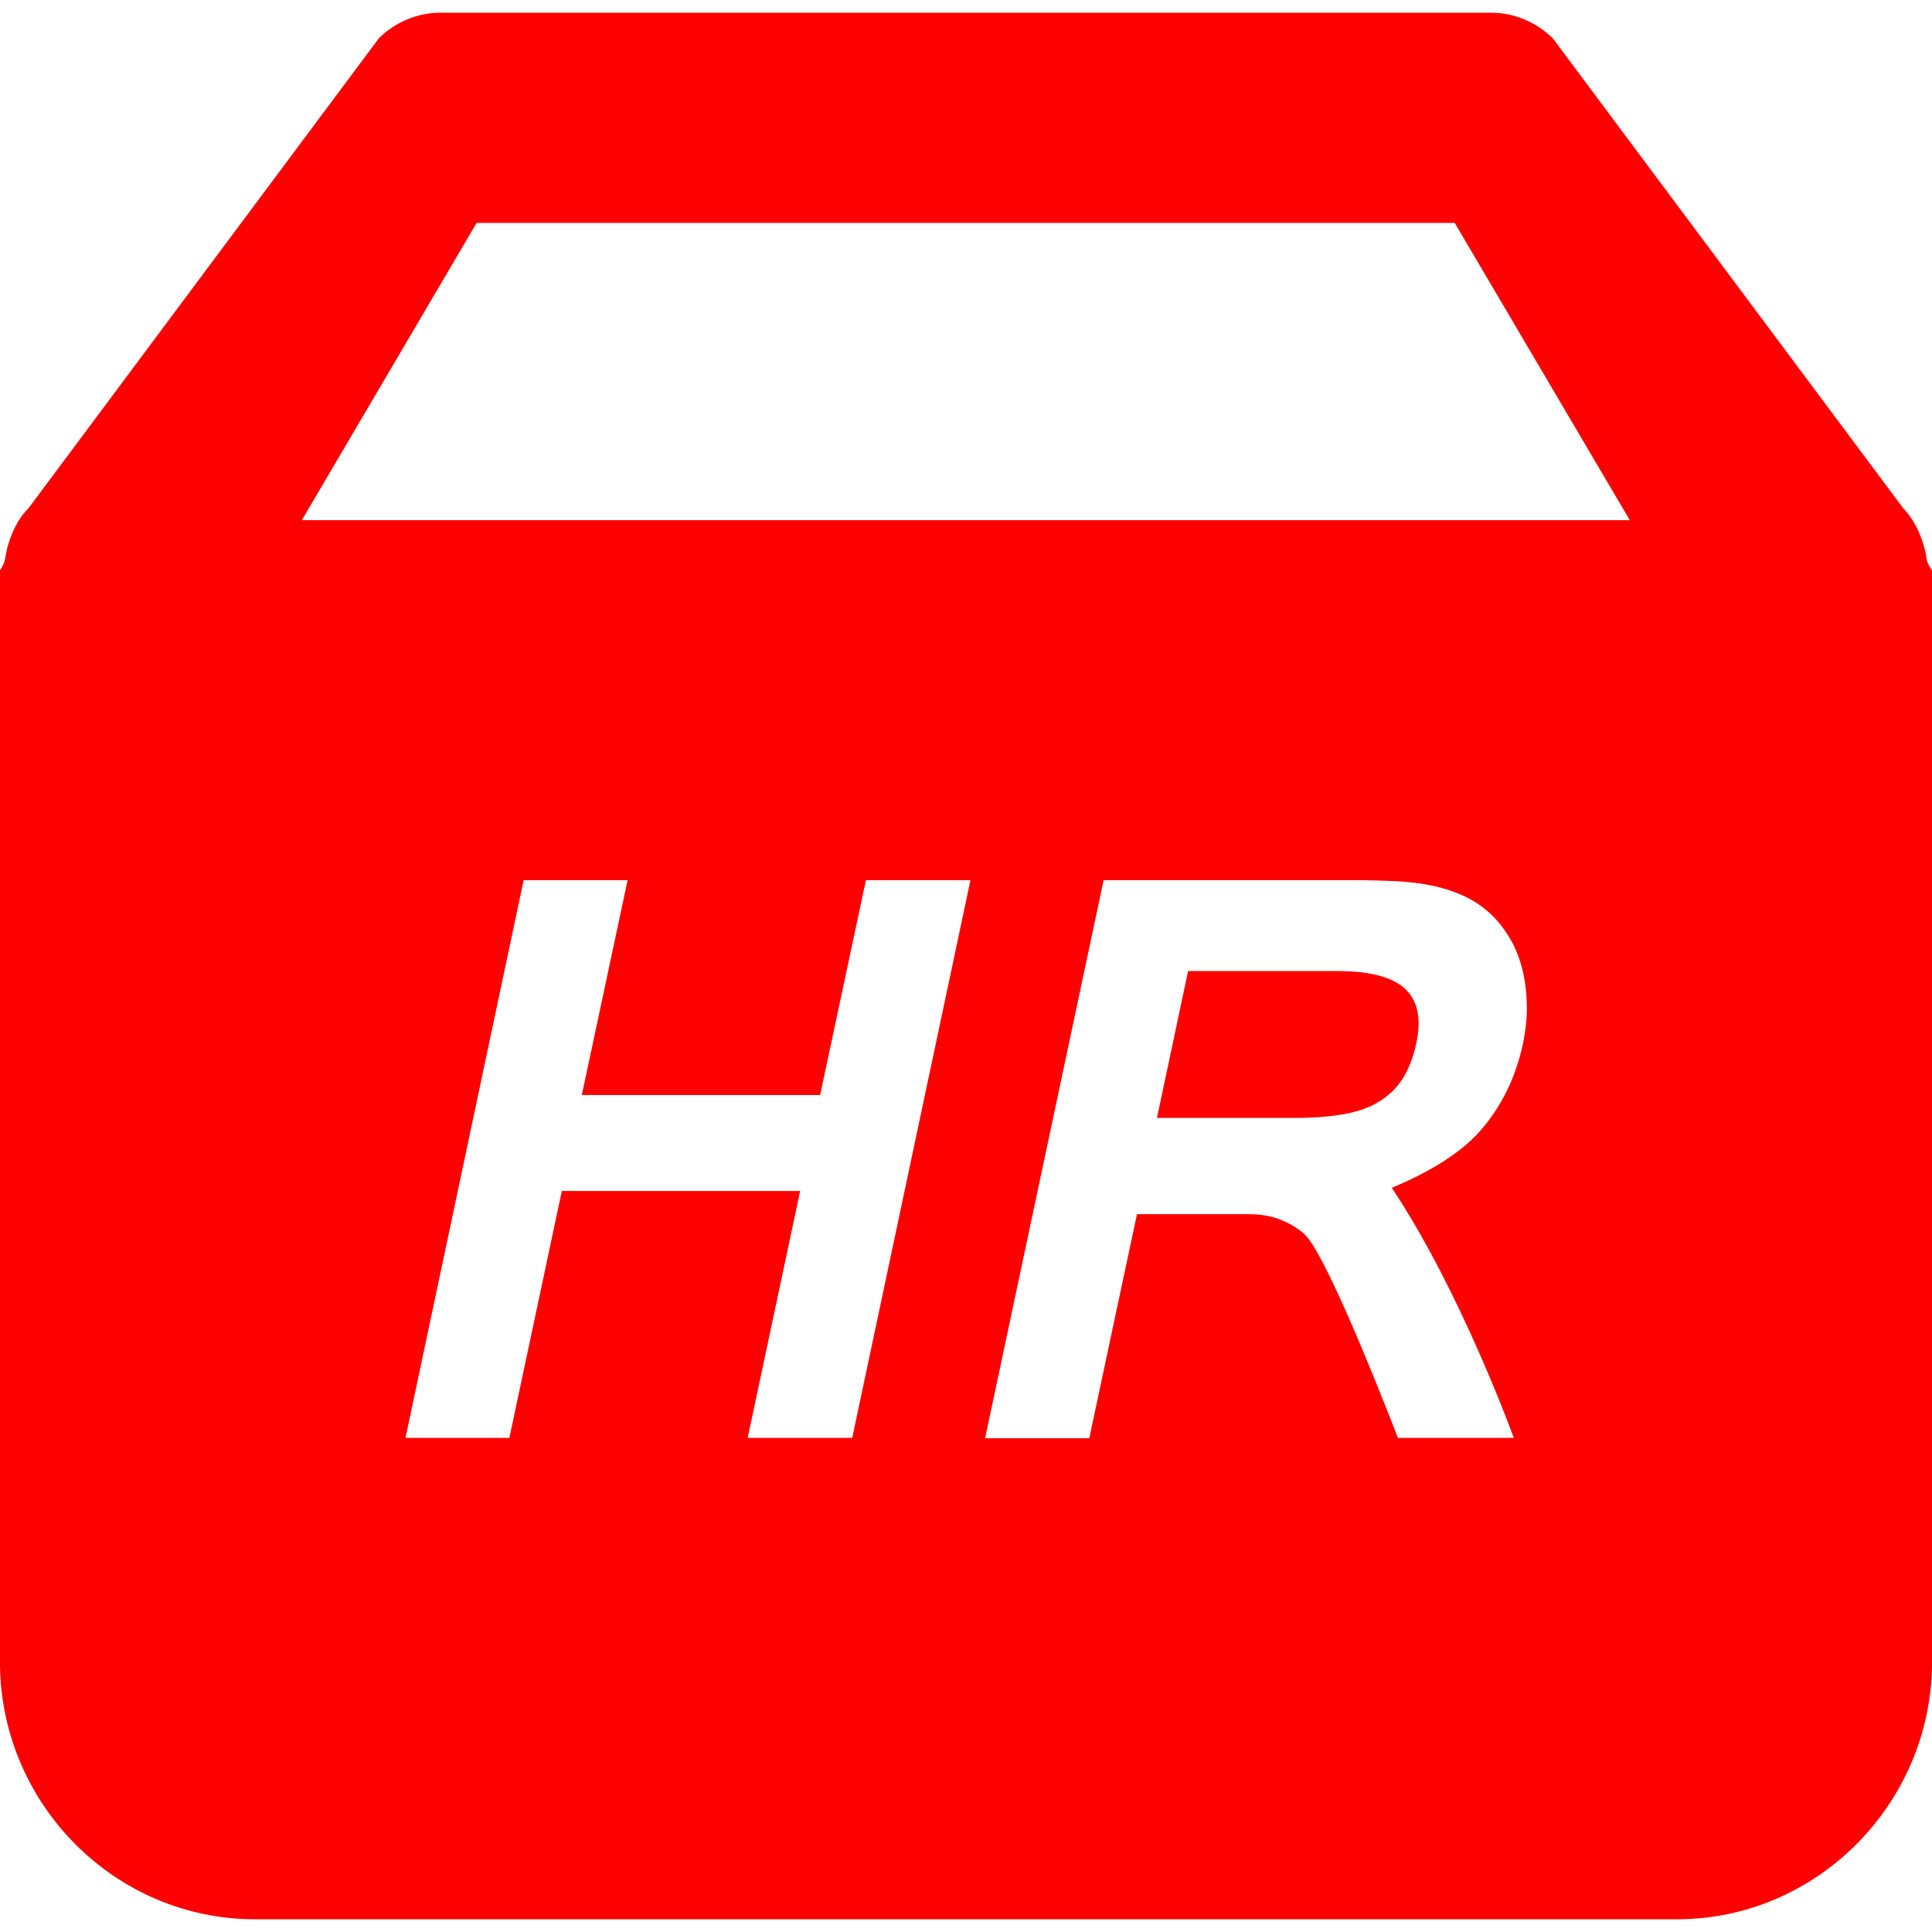 ﻿<?xml version="1.0" encoding="utf-8"?>
<svg version="1.1" xmlns:xlink="http://www.w3.org/1999/xlink" width="26px" height="26px" xmlns="http://www.w3.org/2000/svg">
  <g transform="matrix(1 0 0 1 0 -139 )">
    <path d="M 26 7.676  C 25.962 7.62  25.936 7.573  25.927 7.522  C 25.919 7.471  25.914 7.424  25.897 7.372  C 25.842 7.171  25.752 6.983  25.611 6.838  L 20.898 0.517  C 20.676 0.299  20.377 0.171  20.069 0.171  L 5.931 0.171  C 5.619 0.171  5.32 0.295  5.097 0.517  L 0.385 6.838  C 0.239 6.983  0.154 7.171  0.098 7.372  C 0.086 7.424  0.077 7.471  0.068 7.522  C 0.06 7.573  0.038 7.616  0 7.676  L 0 22.434  C 0.038 24.307  1.561 25.829  3.434 25.829  L 22.566 25.829  C 24.435 25.829  25.962 24.302  26 22.434  L 26 7.676  Z M 4.062 7  L 6.414 3  L 19.577 3  L 21.933 7  L 4.062 7  Z M 13.06 11.845  L 11.469 19.35  L 10.062 19.35  L 10.768 16.028  L 7.561 16.028  L 6.855 19.35  L 5.457 19.35  L 7.047 11.845  L 8.446 11.845  L 7.83 14.736  L 11.037 14.736  L 11.653 11.845  L 13.06 11.845  Z M 18.73 15.985  C 19.658 17.375  20.372 19.35  20.372 19.35  L 18.812 19.35  C 18.812 19.35  17.884 16.921  17.559 16.613  C 17.464 16.528  17.353 16.46  17.225 16.412  C 17.097 16.361  16.956 16.34  16.802 16.34  L 15.301 16.34  L 14.659 19.355  L 13.257 19.355  L 14.852 11.845  L 18.213 11.845  C 18.414 11.845  18.602 11.85  18.782 11.858  C 18.961 11.867  19.132 11.888  19.29 11.922  C 19.449 11.957  19.598 12.008  19.739 12.076  C 19.876 12.145  20.005 12.239  20.116 12.354  C 20.214 12.461  20.295 12.577  20.364 12.709  C 20.428 12.838  20.475 12.979  20.505 13.124  C 20.535 13.269  20.548 13.419  20.548 13.577  C 20.548 13.736  20.526 13.889  20.496 14.043  C 20.398 14.501  20.206 14.894  19.915 15.224  C 19.624 15.553  19.154 15.81  18.73 15.985  Z M 15.989 13.068  L 15.57 15.044  L 17.435 15.044  C 17.687 15.044  17.905 15.027  18.089 14.993  C 18.277 14.959  18.435 14.903  18.563 14.822  C 18.696 14.74  18.799 14.638  18.88 14.51  C 18.961 14.381  19.021 14.223  19.06 14.039  C 19.132 13.706  19.077 13.462  18.906 13.304  C 18.73 13.145  18.427 13.068  17.995 13.068  L 15.989 13.068  Z " fill-rule="nonzero" fill="#ff0000" stroke="none" transform="matrix(1 0 0 1 0 139 )" />
  </g>
</svg>
